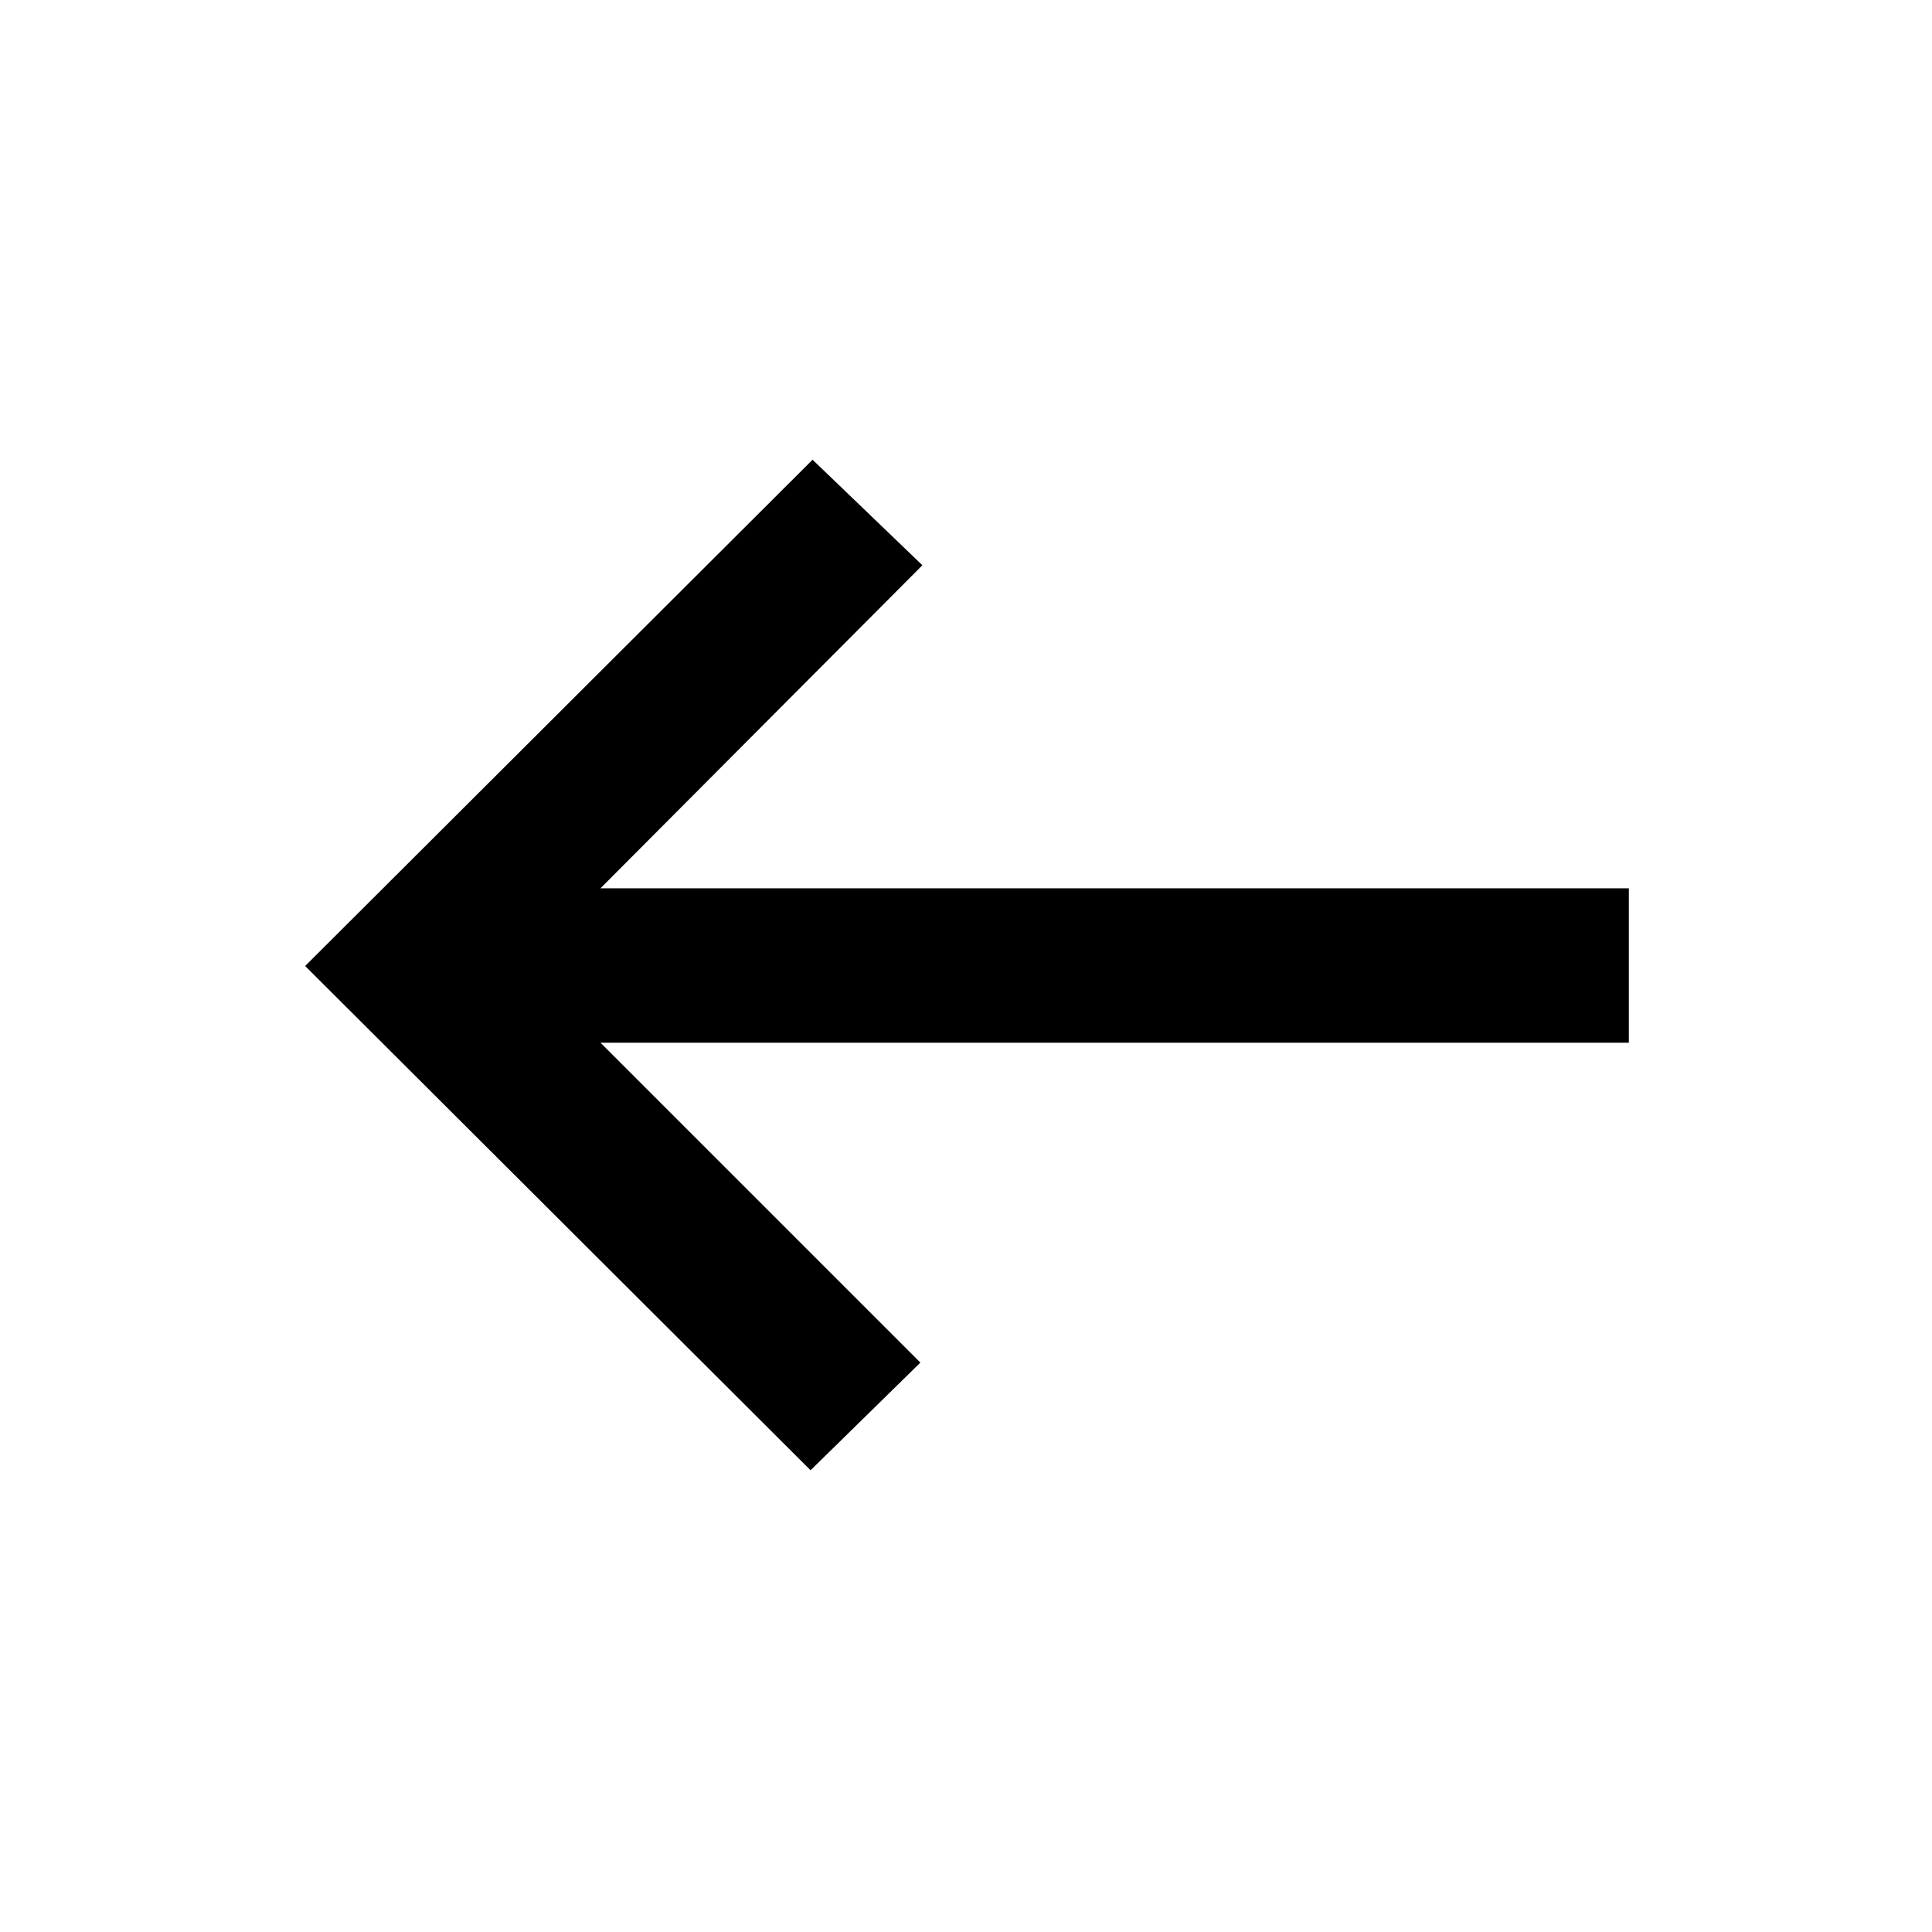 <svg xmlns="http://www.w3.org/2000/svg" height="48" viewBox="0 -960 960 960" width="48"><path d="M402.761-229.434 151.63-480l252.131-251.566 54.566 52.436-159.956 160.521H809.37v76.718H298.371l158.956 158.956-54.566 53.501Z"/></svg>